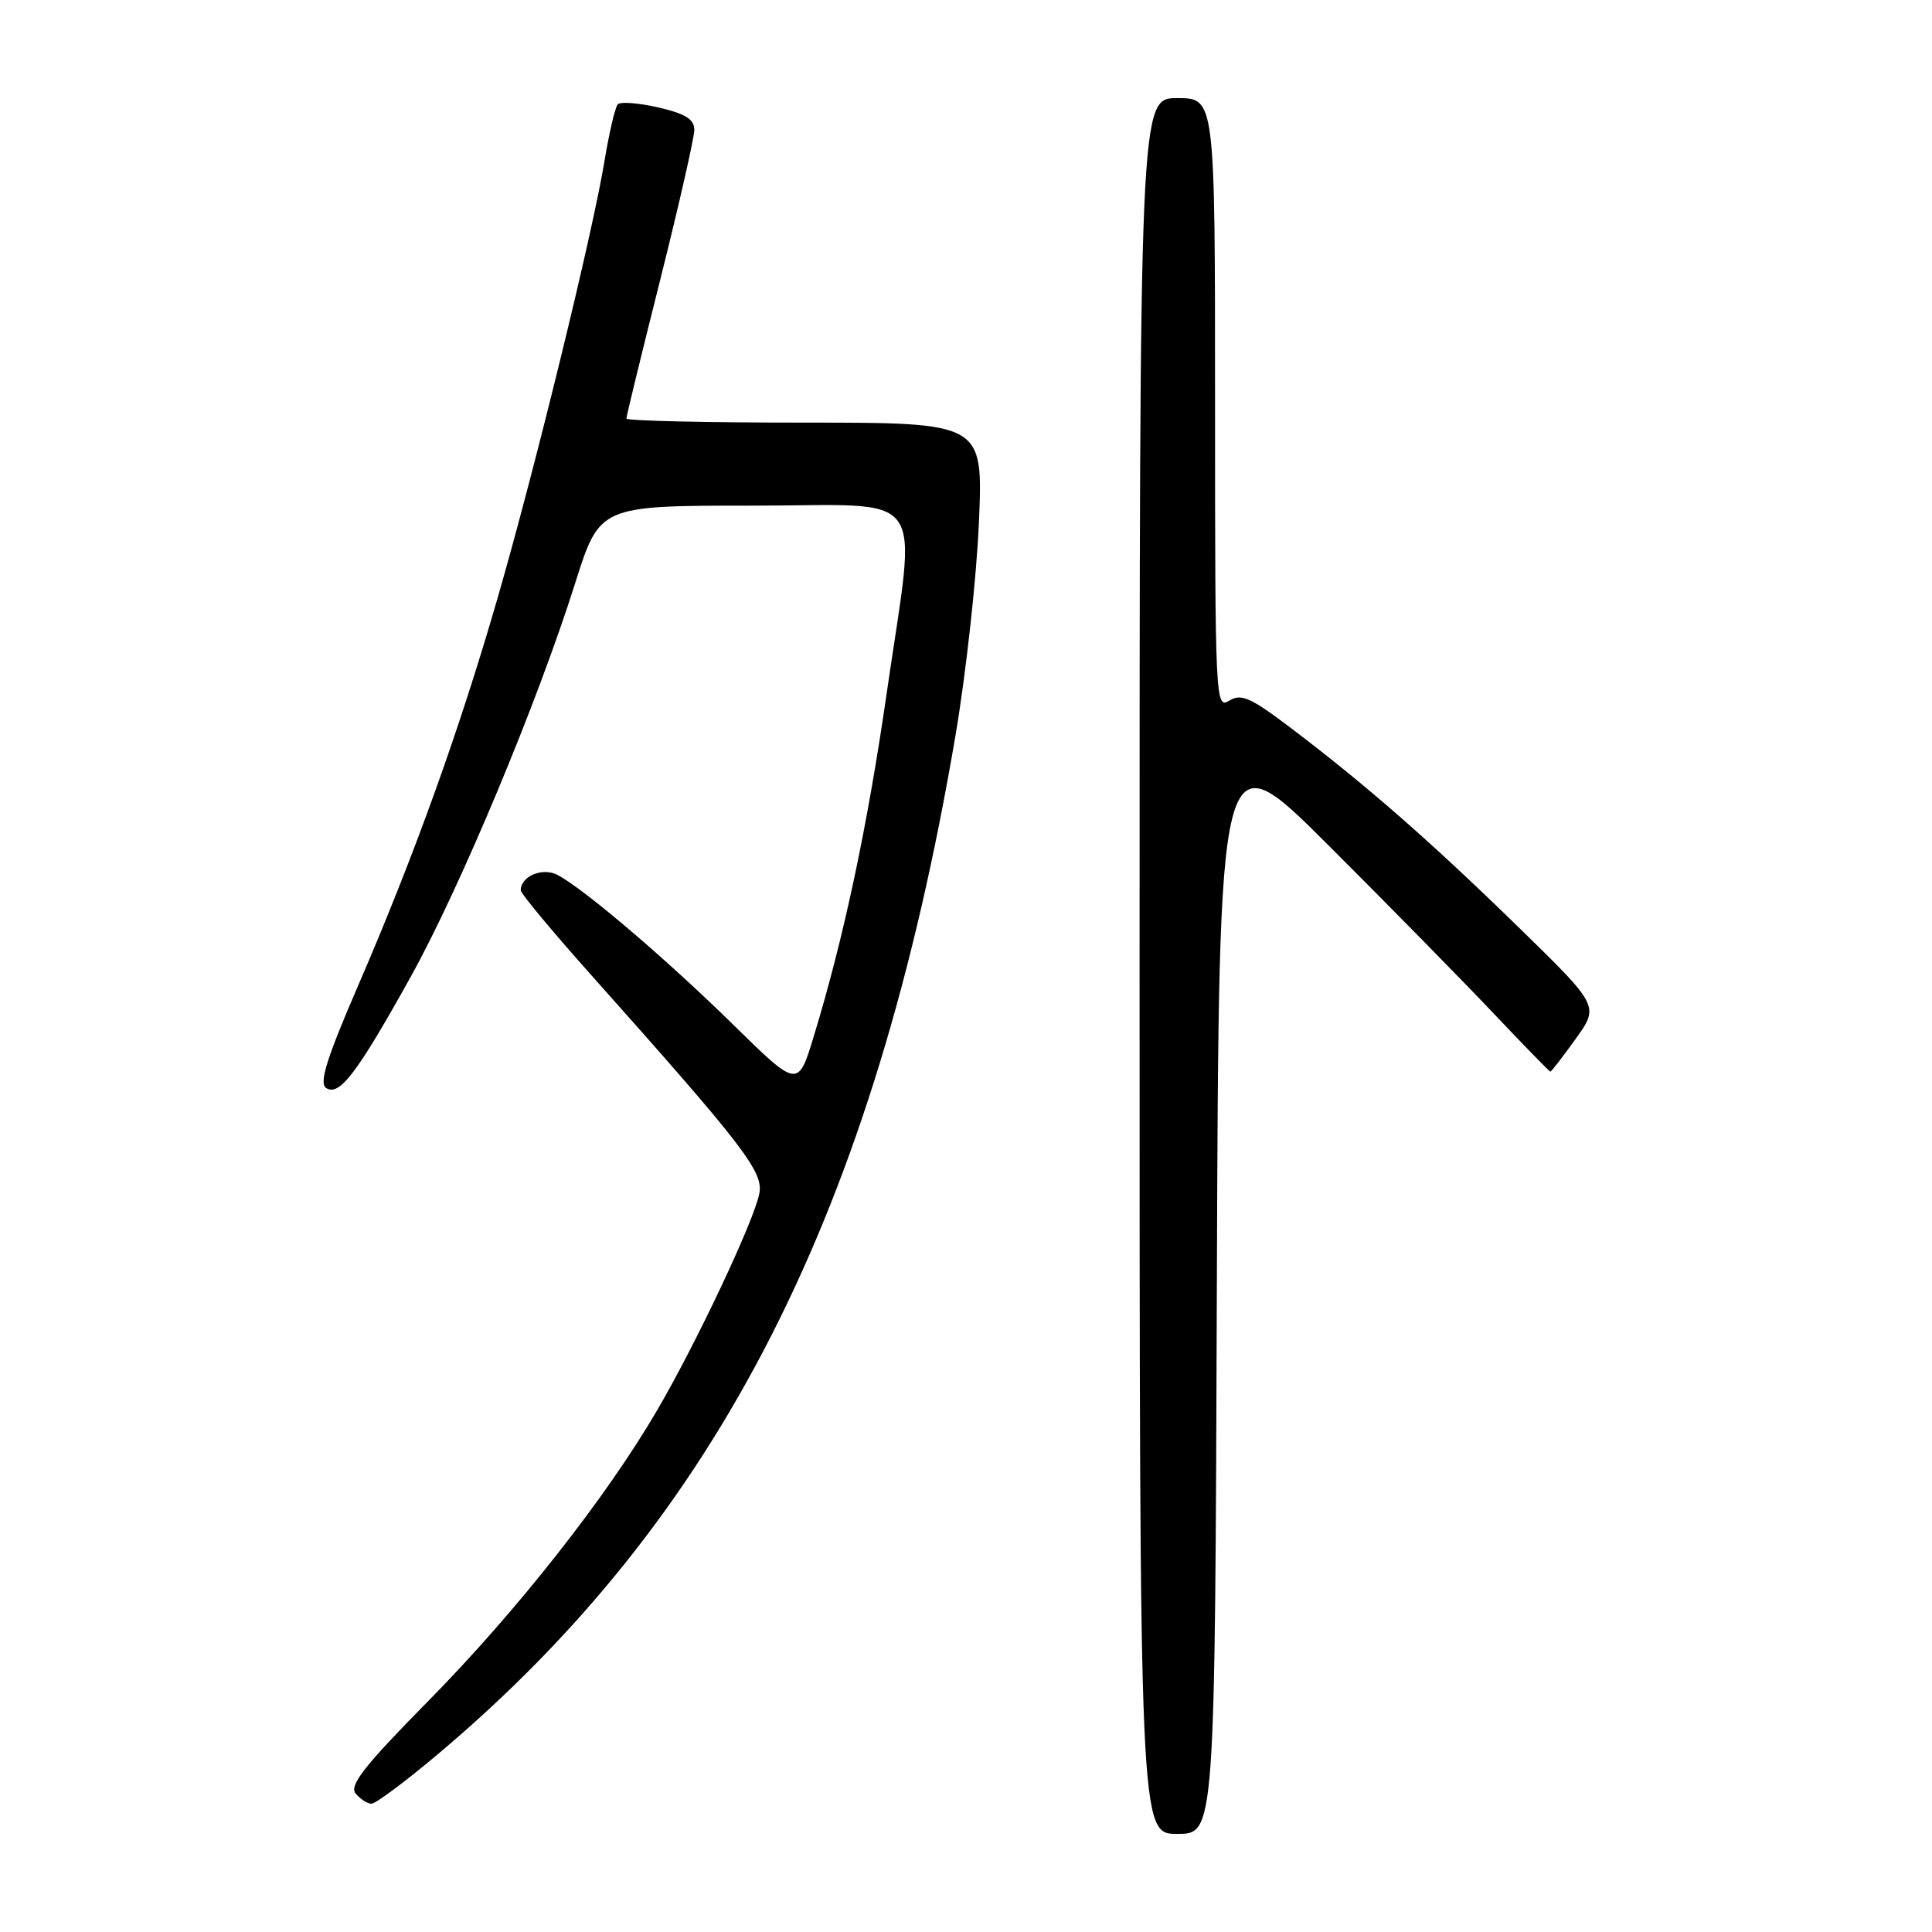 <?xml version="1.0" encoding="UTF-8" standalone="no"?>
<!DOCTYPE svg PUBLIC "-//W3C//DTD SVG 1.1//EN" "http://www.w3.org/Graphics/SVG/1.1/DTD/svg11.dtd" >
<svg xmlns="http://www.w3.org/2000/svg" xmlns:xlink="http://www.w3.org/1999/xlink" version="1.1" viewBox="0 0 256 256">
 <g >
 <path fill="currentColor"
d=" M 161.24 170.25 C 161.50 97.50 161.50 97.50 176.02 112.00 C 184.01 119.97 193.84 129.99 197.88 134.25 C 201.91 138.51 205.31 142.00 205.43 142.00 C 205.56 142.00 207.07 140.04 208.79 137.65 C 211.91 133.30 211.91 133.30 201.21 122.86 C 189.57 111.50 181.04 104.04 171.12 96.52 C 165.69 92.40 164.46 91.86 162.87 92.85 C 161.06 93.98 161.00 92.82 161.00 53.51 C 161.00 13.00 161.00 13.00 156.00 13.00 C 151.00 13.00 151.00 13.00 151.00 128.00 C 151.00 243.00 151.00 243.00 155.99 243.00 C 160.99 243.00 160.99 243.00 161.24 170.25 Z  M 57.85 232.58 C 95.23 201.19 115.88 160.60 126.60 97.50 C 128.00 89.25 129.40 76.54 129.71 69.25 C 130.28 56.00 130.28 56.00 106.64 56.00 C 93.64 56.00 83.00 55.76 83.00 55.46 C 83.00 55.16 85.02 46.86 87.50 37.00 C 89.97 27.14 92.00 18.24 92.00 17.21 C 92.00 15.80 90.83 15.07 87.25 14.24 C 84.64 13.64 82.21 13.45 81.86 13.82 C 81.51 14.19 80.70 17.65 80.07 21.50 C 78.46 31.15 70.96 61.84 65.96 79.15 C 60.91 96.65 54.93 113.29 47.53 130.42 C 43.26 140.29 42.24 143.54 43.22 144.17 C 44.97 145.30 47.31 142.22 54.40 129.47 C 60.92 117.74 71.20 93.16 76.21 77.28 C 79.46 67.00 79.46 67.00 99.73 67.00 C 123.45 67.00 121.48 64.22 117.47 92.00 C 114.94 109.51 111.82 124.21 107.85 137.25 C 105.74 144.20 105.74 144.20 97.12 135.74 C 88.25 127.04 77.50 117.88 73.91 115.95 C 71.91 114.88 69.00 116.09 69.00 117.98 C 69.00 118.39 73.17 123.40 78.26 129.11 C 98.68 152.01 101.19 155.28 100.61 158.18 C 99.88 161.85 92.27 177.98 87.08 186.86 C 80.34 198.41 68.44 213.53 56.77 225.37 C 48.28 233.98 46.24 236.58 47.12 237.65 C 47.74 238.39 48.69 239.00 49.23 239.00 C 49.77 239.00 53.65 236.11 57.85 232.58 Z "/>
</g>
</svg>